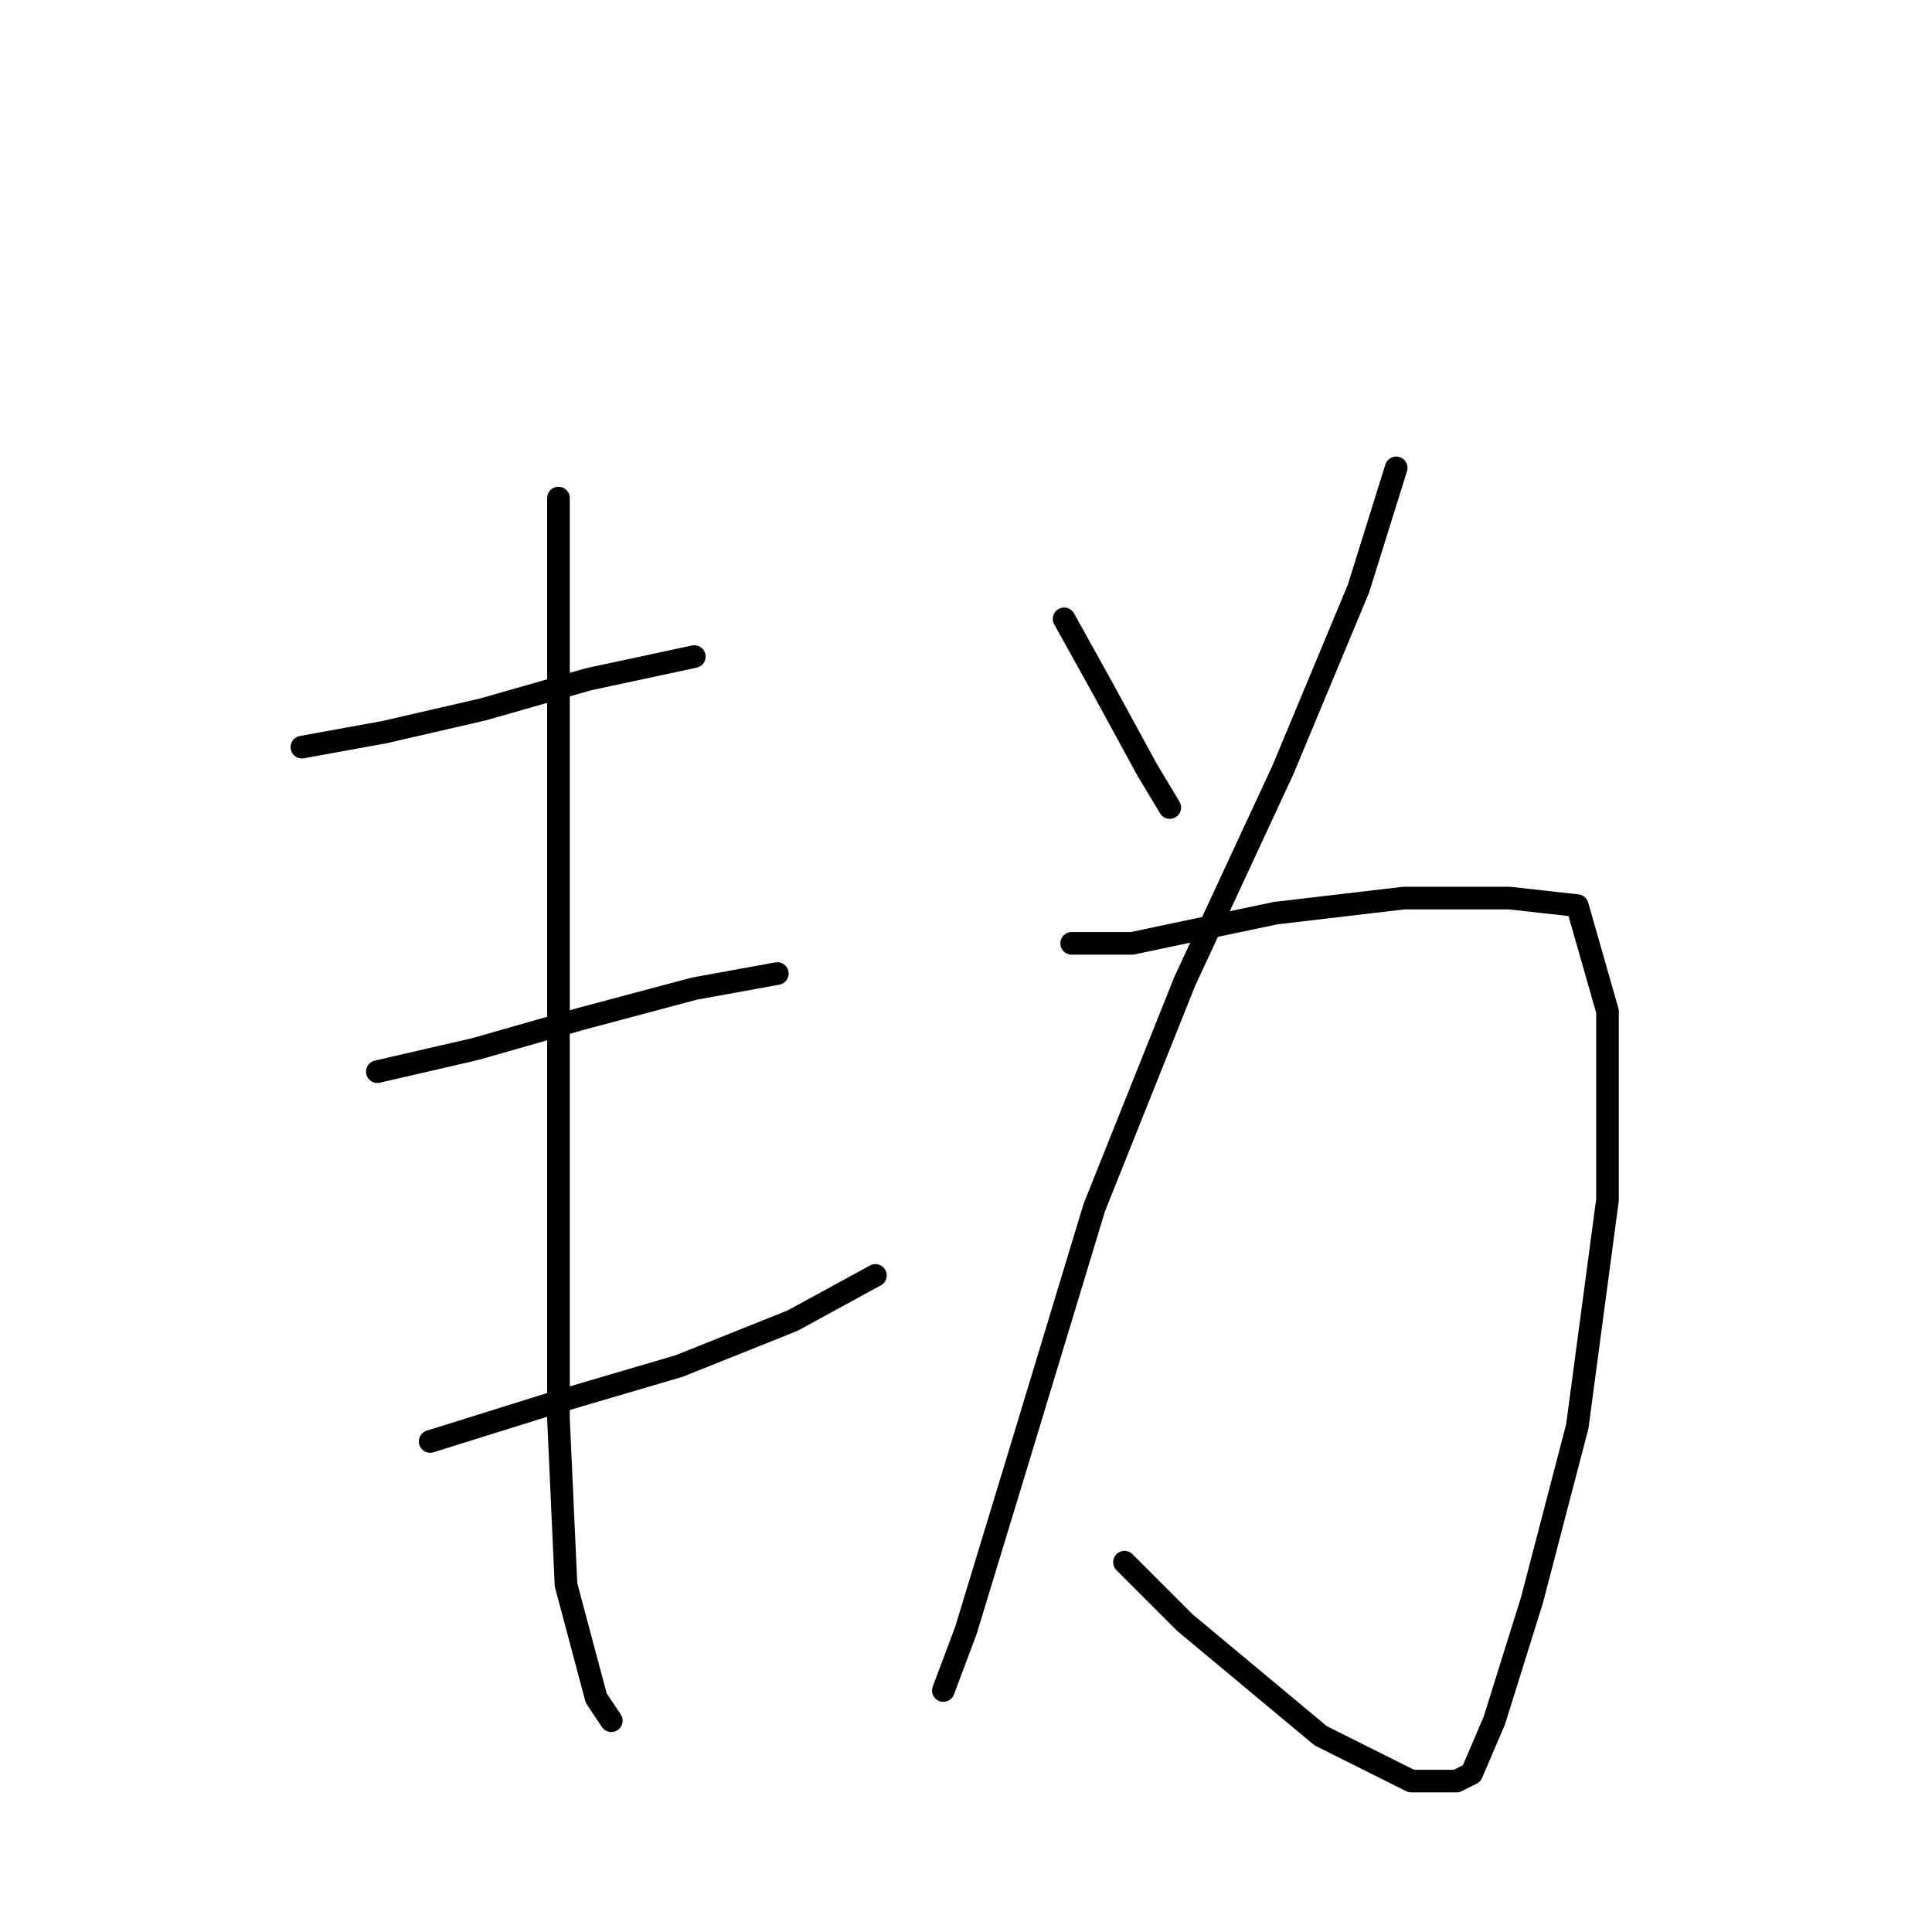 <?xml version="1.0" standalone="no"?>
    <svg width="256" height="256" xmlns="http://www.w3.org/2000/svg" version="1.1">
    <polyline stroke="black" stroke-width="3" stroke-linecap="round" fill="transparent" stroke-linejoin="round" points="40 99 51 97 64 94 78 90 92 87 92 87 " />
        <polyline stroke="black" stroke-width="3" stroke-linecap="round" fill="transparent" stroke-linejoin="round" points="50 142 63 139 77 135 92 131 103 129 103 129 " />
        <polyline stroke="black" stroke-width="3" stroke-linecap="round" fill="transparent" stroke-linejoin="round" points="57 191 73 186 90 181 105 175 116 169 116 169 " />
        <polyline stroke="black" stroke-width="3" stroke-linecap="round" fill="transparent" stroke-linejoin="round" points="74 66 74 78 74 103 74 132 74 158 74 188 75 210 79 225 81 228 81 228 " />
        <polyline stroke="black" stroke-width="3" stroke-linecap="round" fill="transparent" stroke-linejoin="round" points="141 82 146 91 152 102 155 107 155 107 " />
        <polyline stroke="black" stroke-width="3" stroke-linecap="round" fill="transparent" stroke-linejoin="round" points="185 62 180 78 170 102 157 130 145 160 135 193 128 216 125 224 125 224 " />
        <polyline stroke="black" stroke-width="3" stroke-linecap="round" fill="transparent" stroke-linejoin="round" points="142 125 150 125 169 121 186 119 200 119 209 120 213 134 213 159 209 189 203 212 198 228 195 235 193 236 187 236 175 230 157 215 149 207 149 207 " />
        </svg>